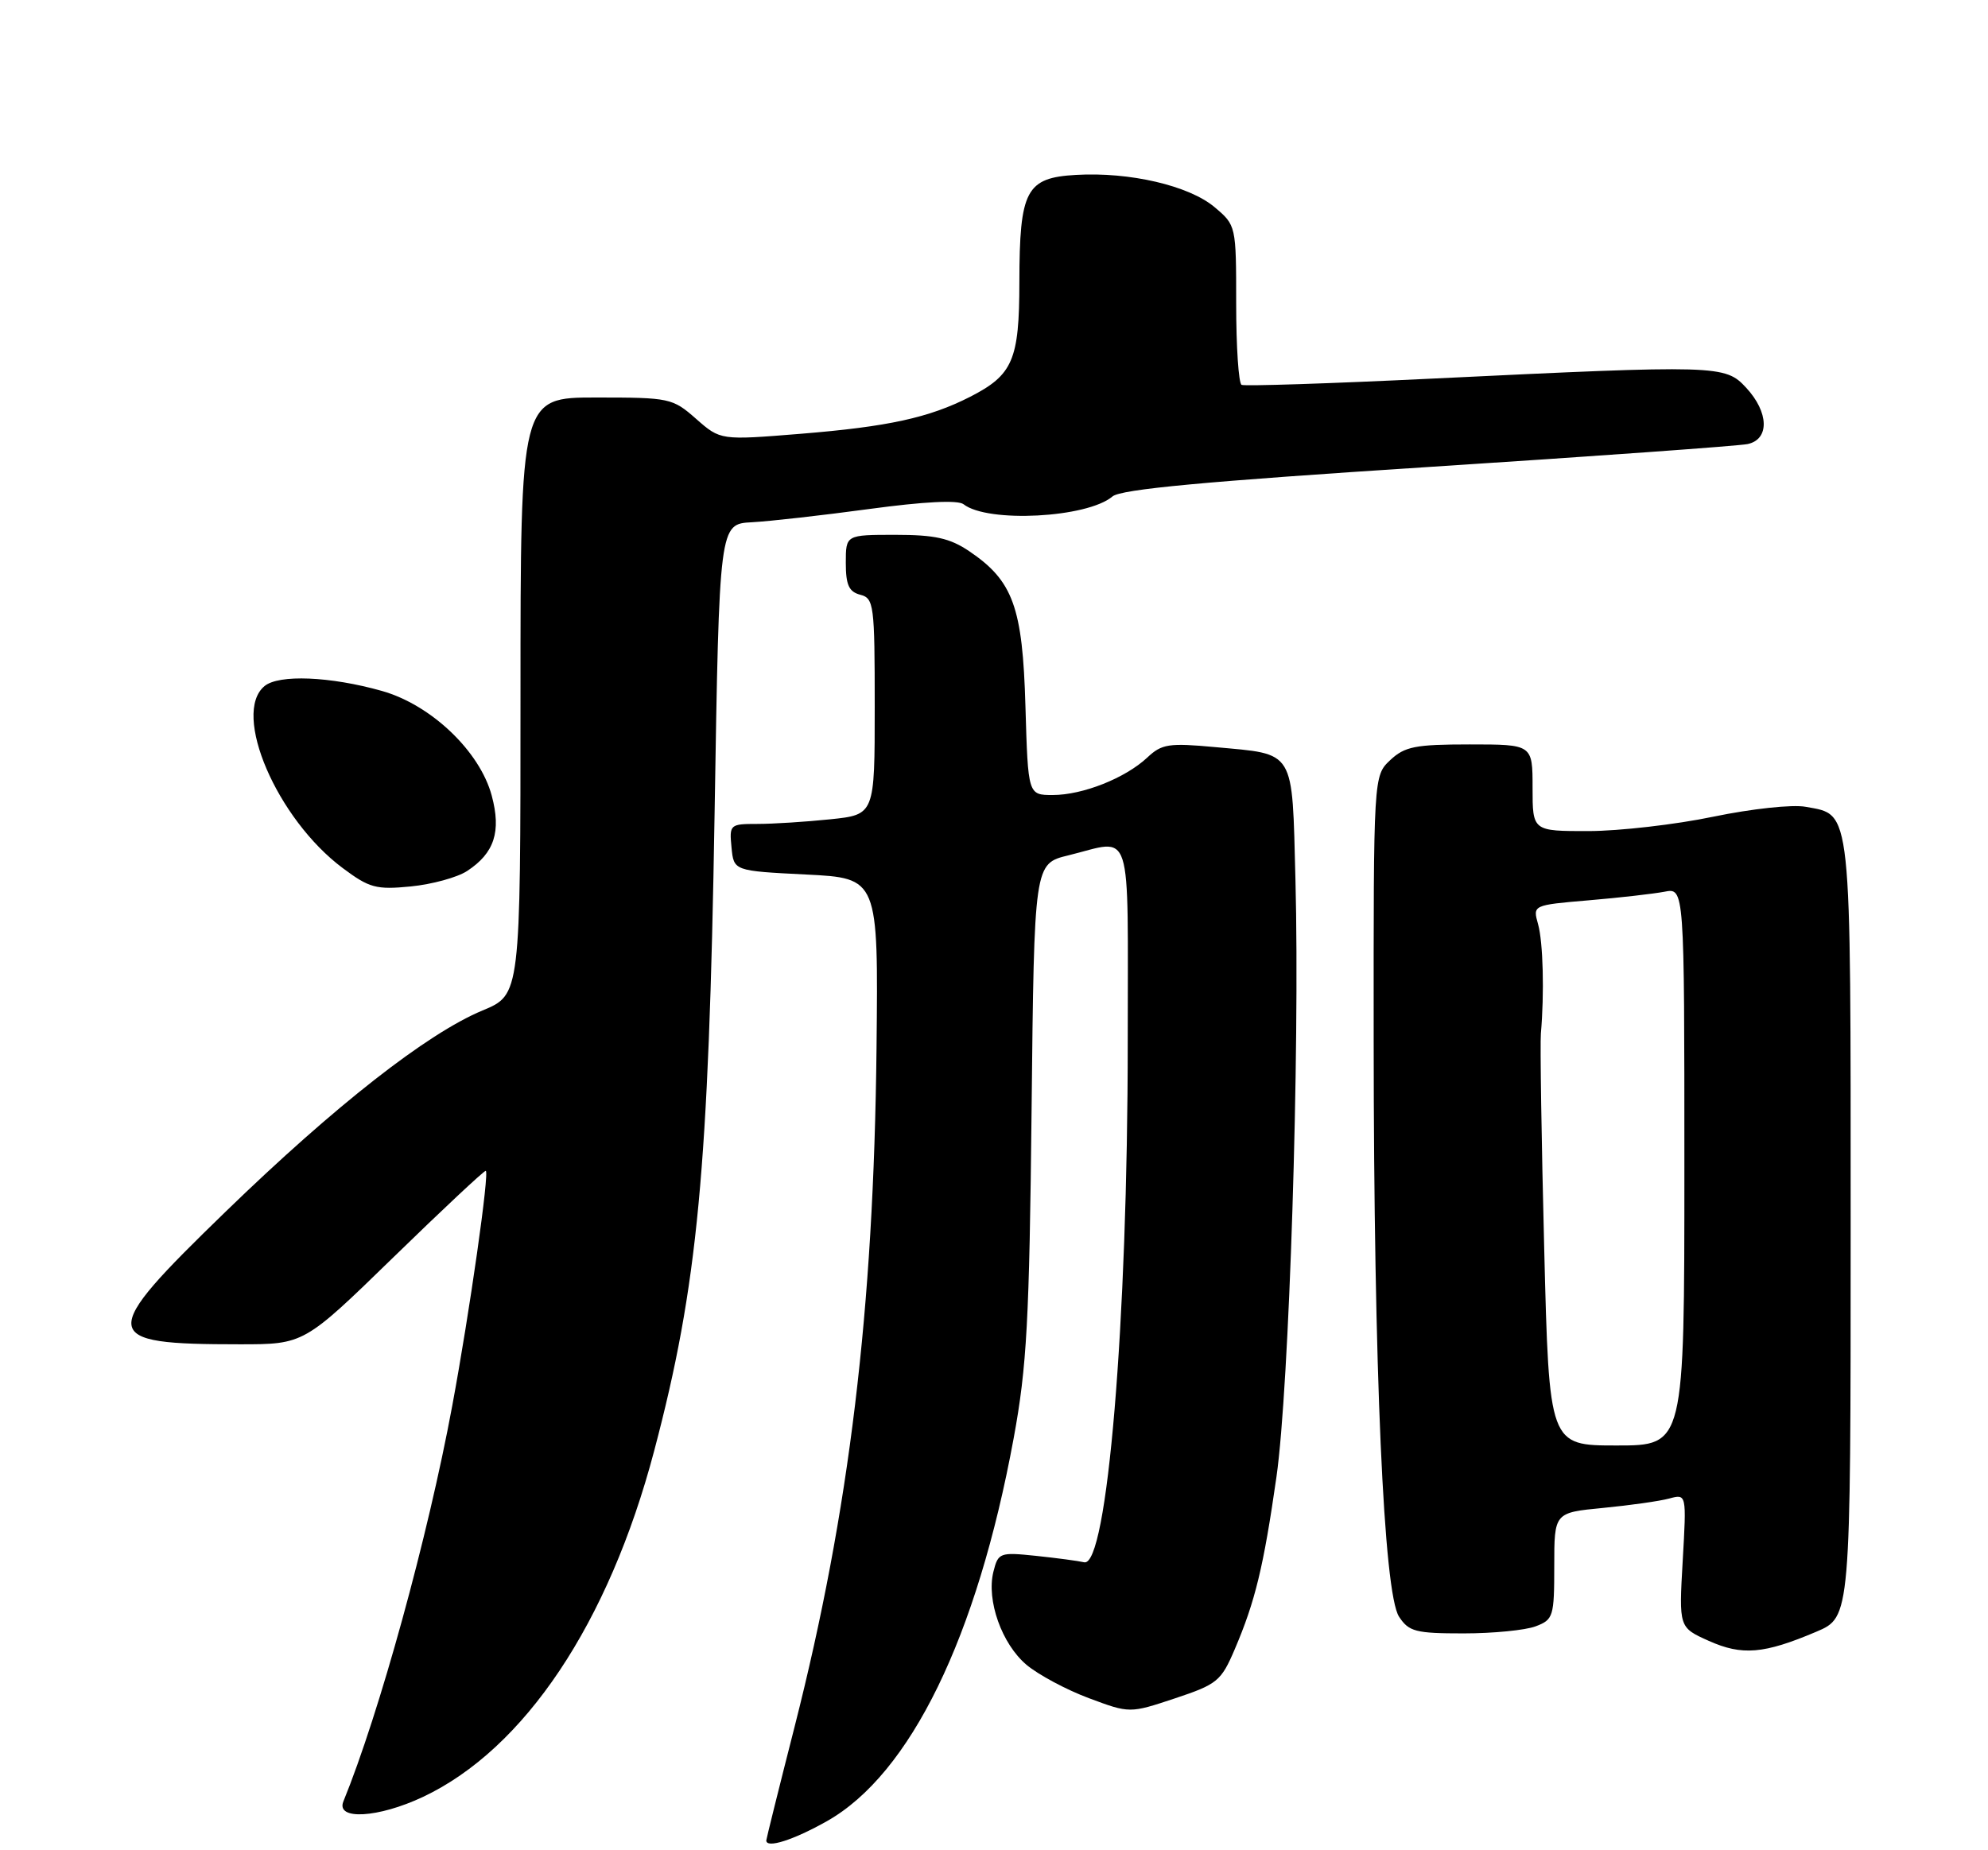 <?xml version="1.0" encoding="UTF-8" standalone="no"?>
<!DOCTYPE svg PUBLIC "-//W3C//DTD SVG 1.1//EN" "http://www.w3.org/Graphics/SVG/1.1/DTD/svg11.dtd" >
<svg xmlns="http://www.w3.org/2000/svg" xmlns:xlink="http://www.w3.org/1999/xlink" version="1.1" viewBox="0 0 275 256">
 <g >
 <path fill="currentColor"
d=" M 114.39 251.98 C 125.93 245.46 135.15 226.55 140.22 199.00 C 142.04 189.10 142.39 182.78 142.70 153.50 C 143.06 119.50 143.06 119.50 147.78 118.35 C 156.82 116.14 156.00 113.56 156.00 144.10 C 156.00 182.96 153.16 216.90 149.97 216.16 C 149.16 215.97 146.16 215.57 143.30 215.27 C 138.30 214.75 138.08 214.83 137.42 217.46 C 136.43 221.41 138.58 227.47 142.00 230.35 C 143.63 231.72 147.51 233.80 150.62 234.96 C 156.27 237.07 156.27 237.07 162.53 234.99 C 168.39 233.04 168.92 232.60 170.80 228.20 C 173.63 221.58 174.79 216.79 176.57 204.36 C 178.34 192.03 179.82 145.55 179.20 121.73 C 178.72 103.48 179.29 104.41 168.07 103.37 C 161.69 102.78 160.71 102.93 158.71 104.81 C 155.67 107.66 149.78 110.00 145.63 110.00 C 142.21 110.00 142.21 110.00 141.85 97.75 C 141.46 83.98 140.14 80.36 134.05 76.25 C 131.39 74.46 129.31 74.00 123.85 74.00 C 117.00 74.00 117.00 74.00 117.00 77.88 C 117.00 80.93 117.43 81.88 119.00 82.29 C 120.89 82.78 121.00 83.65 121.00 97.76 C 121.00 112.72 121.00 112.72 114.85 113.36 C 111.47 113.71 106.94 114.00 104.79 114.00 C 100.97 114.00 100.88 114.08 101.19 117.25 C 101.50 120.50 101.50 120.50 111.50 121.00 C 121.50 121.50 121.50 121.50 121.25 145.00 C 120.86 181.24 117.50 209.08 109.92 238.90 C 107.76 247.37 106.00 254.46 106.00 254.65 C 106.00 255.79 109.74 254.60 114.39 251.98 Z  M 58.50 248.63 C 72.56 242.00 84.19 224.60 90.49 200.75 C 96.52 177.93 98.04 161.86 98.85 112.50 C 99.50 72.50 99.50 72.50 104.00 72.26 C 106.47 72.13 113.81 71.30 120.29 70.42 C 127.83 69.40 132.52 69.16 133.29 69.77 C 136.62 72.38 150.39 71.66 153.89 68.69 C 155.07 67.69 166.69 66.61 197.50 64.62 C 220.60 63.13 240.51 61.70 241.75 61.44 C 244.80 60.79 244.70 57.05 241.55 53.65 C 238.63 50.50 237.80 50.47 198.00 52.39 C 183.97 53.07 172.16 53.45 171.75 53.25 C 171.34 53.05 171.00 48.00 171.00 42.03 C 171.00 31.21 170.99 31.17 168.01 28.66 C 164.47 25.68 156.26 23.77 148.85 24.20 C 141.94 24.59 141.03 26.30 141.01 39.03 C 141.00 49.83 140.11 51.88 134.18 54.91 C 128.51 57.80 122.85 59.04 110.76 60.02 C 99.67 60.92 99.67 60.92 96.30 57.96 C 93.03 55.08 92.64 55.00 82.47 55.00 C 72.00 55.00 72.00 55.00 72.00 96.32 C 72.00 137.63 72.00 137.63 66.75 139.81 C 59.10 142.99 46.34 152.98 31.23 167.63 C 13.45 184.87 13.57 186.00 33.15 186.00 C 42.05 186.00 42.05 186.00 54.38 174.00 C 61.16 167.40 66.92 162.00 67.19 162.00 C 67.75 162.00 64.97 181.53 62.56 194.50 C 59.21 212.60 52.47 237.08 47.50 249.25 C 46.43 251.88 52.31 251.54 58.50 248.63 Z  M 251.25 225.77 C 256.00 223.75 256.00 223.75 256.00 170.10 C 256.00 110.93 256.20 112.81 249.77 111.63 C 247.94 111.29 242.31 111.90 237.00 113.00 C 231.78 114.09 224.01 114.98 219.75 114.99 C 212.00 115.00 212.00 115.00 212.00 109.00 C 212.00 103.00 212.00 103.00 203.31 103.00 C 195.77 103.00 194.32 103.29 192.31 105.17 C 190.00 107.35 190.00 107.35 190.02 143.92 C 190.04 189.55 191.40 220.44 193.53 223.69 C 194.89 225.76 195.82 226.00 202.46 226.00 C 206.53 226.00 211.02 225.56 212.43 225.02 C 214.87 224.10 215.00 223.67 215.00 216.67 C 215.00 209.29 215.00 209.29 221.75 208.64 C 225.46 208.28 229.58 207.70 230.90 207.34 C 233.30 206.69 233.30 206.69 232.77 215.94 C 232.24 225.18 232.24 225.18 236.37 227.03 C 240.99 229.10 243.99 228.85 251.25 225.77 Z  M 64.62 120.51 C 68.39 118.04 69.36 115.06 68.02 110.08 C 66.37 103.94 59.63 97.52 52.83 95.60 C 45.68 93.58 38.56 93.29 36.59 94.93 C 32.03 98.71 38.30 113.31 47.41 120.11 C 51.09 122.86 52.03 123.12 56.83 122.65 C 59.76 122.36 63.27 121.40 64.62 120.51 Z  M 213.61 172.75 C 213.23 157.76 213.03 144.38 213.15 143.00 C 213.64 137.43 213.46 130.35 212.76 127.87 C 212.02 125.23 212.02 125.23 219.76 124.57 C 224.02 124.21 228.74 123.67 230.25 123.38 C 233.00 122.84 233.00 122.84 233.00 161.42 C 233.00 200.00 233.00 200.00 223.64 200.00 C 214.29 200.00 214.29 200.00 213.61 172.75 Z "/>
</g>
</svg>